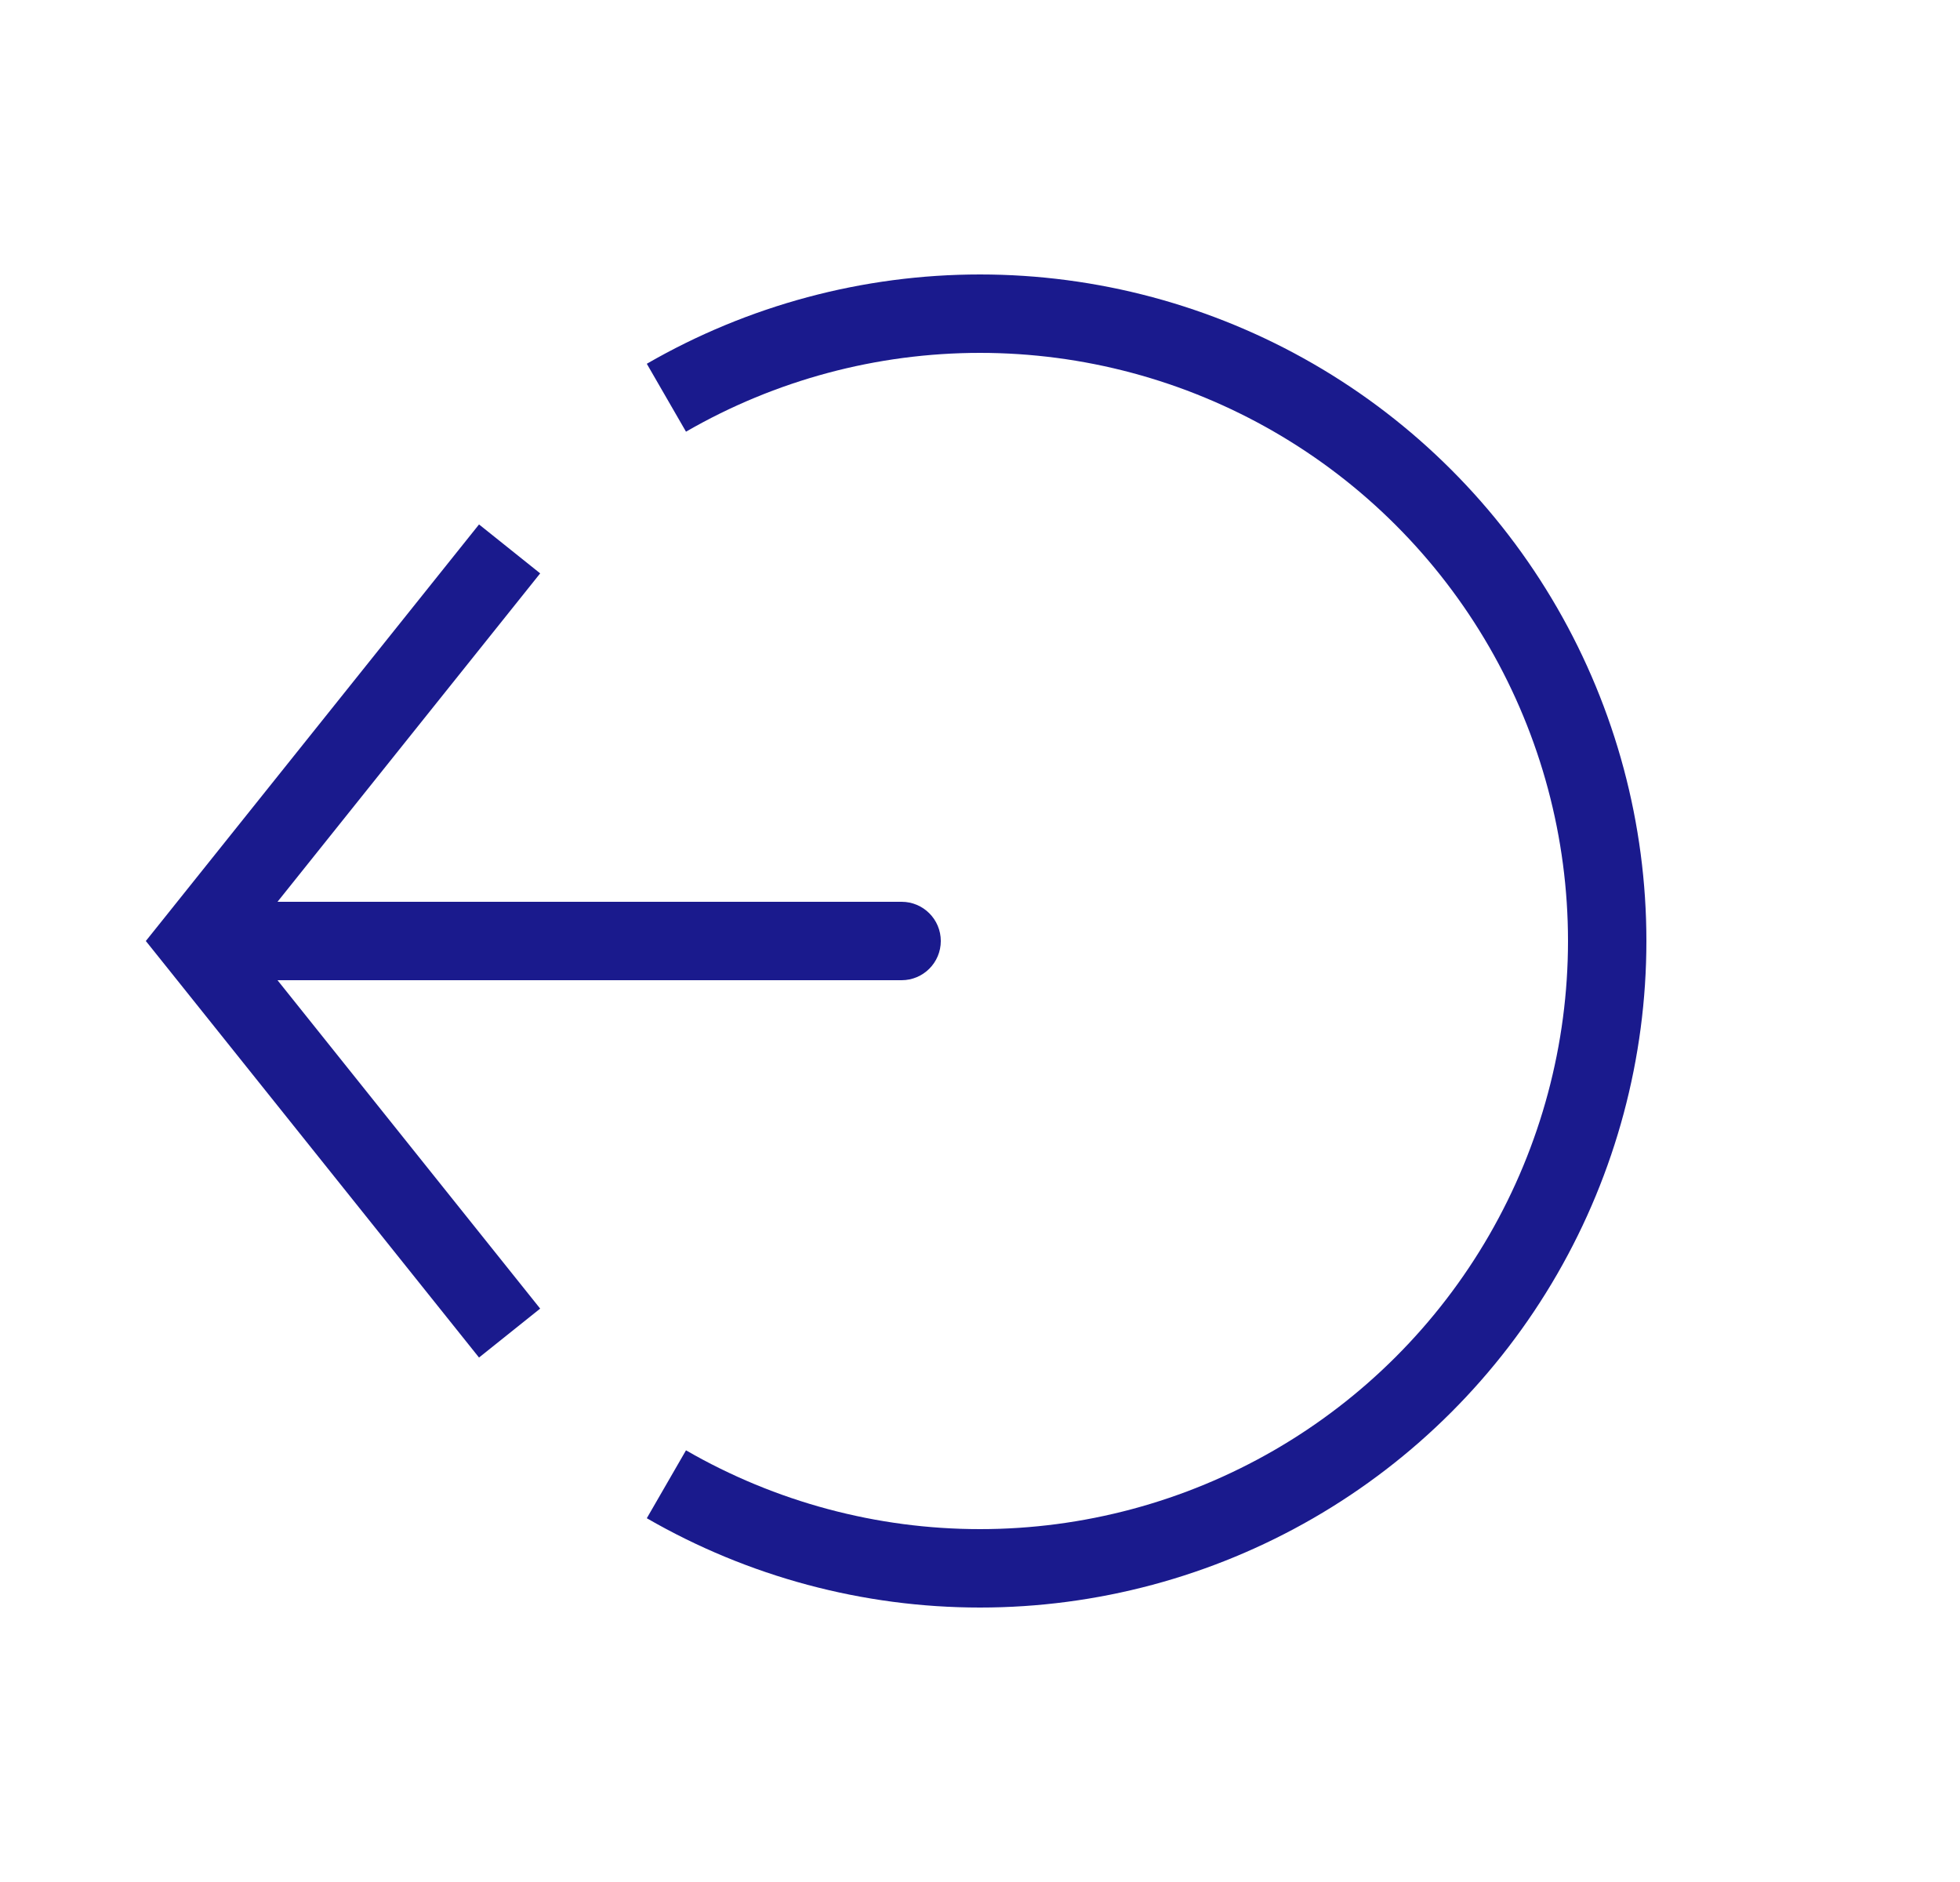 <svg width="25" height="24" viewBox="0 0 25 24" fill="none" xmlns="http://www.w3.org/2000/svg">
<path d="M8.5 18.928C9.716 19.63 11.096 20 12.5 20C13.904 20 15.284 19.63 16.5 18.928C17.716 18.226 18.726 17.216 19.428 16C20.13 14.784 20.5 13.404 20.5 12C20.5 10.596 20.13 9.216 19.428 8C18.726 6.784 17.716 5.774 16.5 5.072C15.284 4.37 13.904 4 12.5 4C11.096 4 9.716 4.37 8.5 5.072" stroke="#1A1A8D"/>
<path d="M2.5 12L2.11 11.688L1.86 12L2.11 12.312L2.5 12ZM11.5 12.5C11.776 12.5 12 12.276 12 12C12 11.724 11.776 11.5 11.5 11.5V12.5ZM6.11 6.688L2.11 11.688L2.89 12.312L6.89 7.312L6.11 6.688ZM2.11 12.312L6.11 17.312L6.89 16.688L2.89 11.688L2.11 12.312ZM2.5 12.5H11.5V11.5H2.5V12.5Z" fill="#1A1A8D"/>
</svg>
